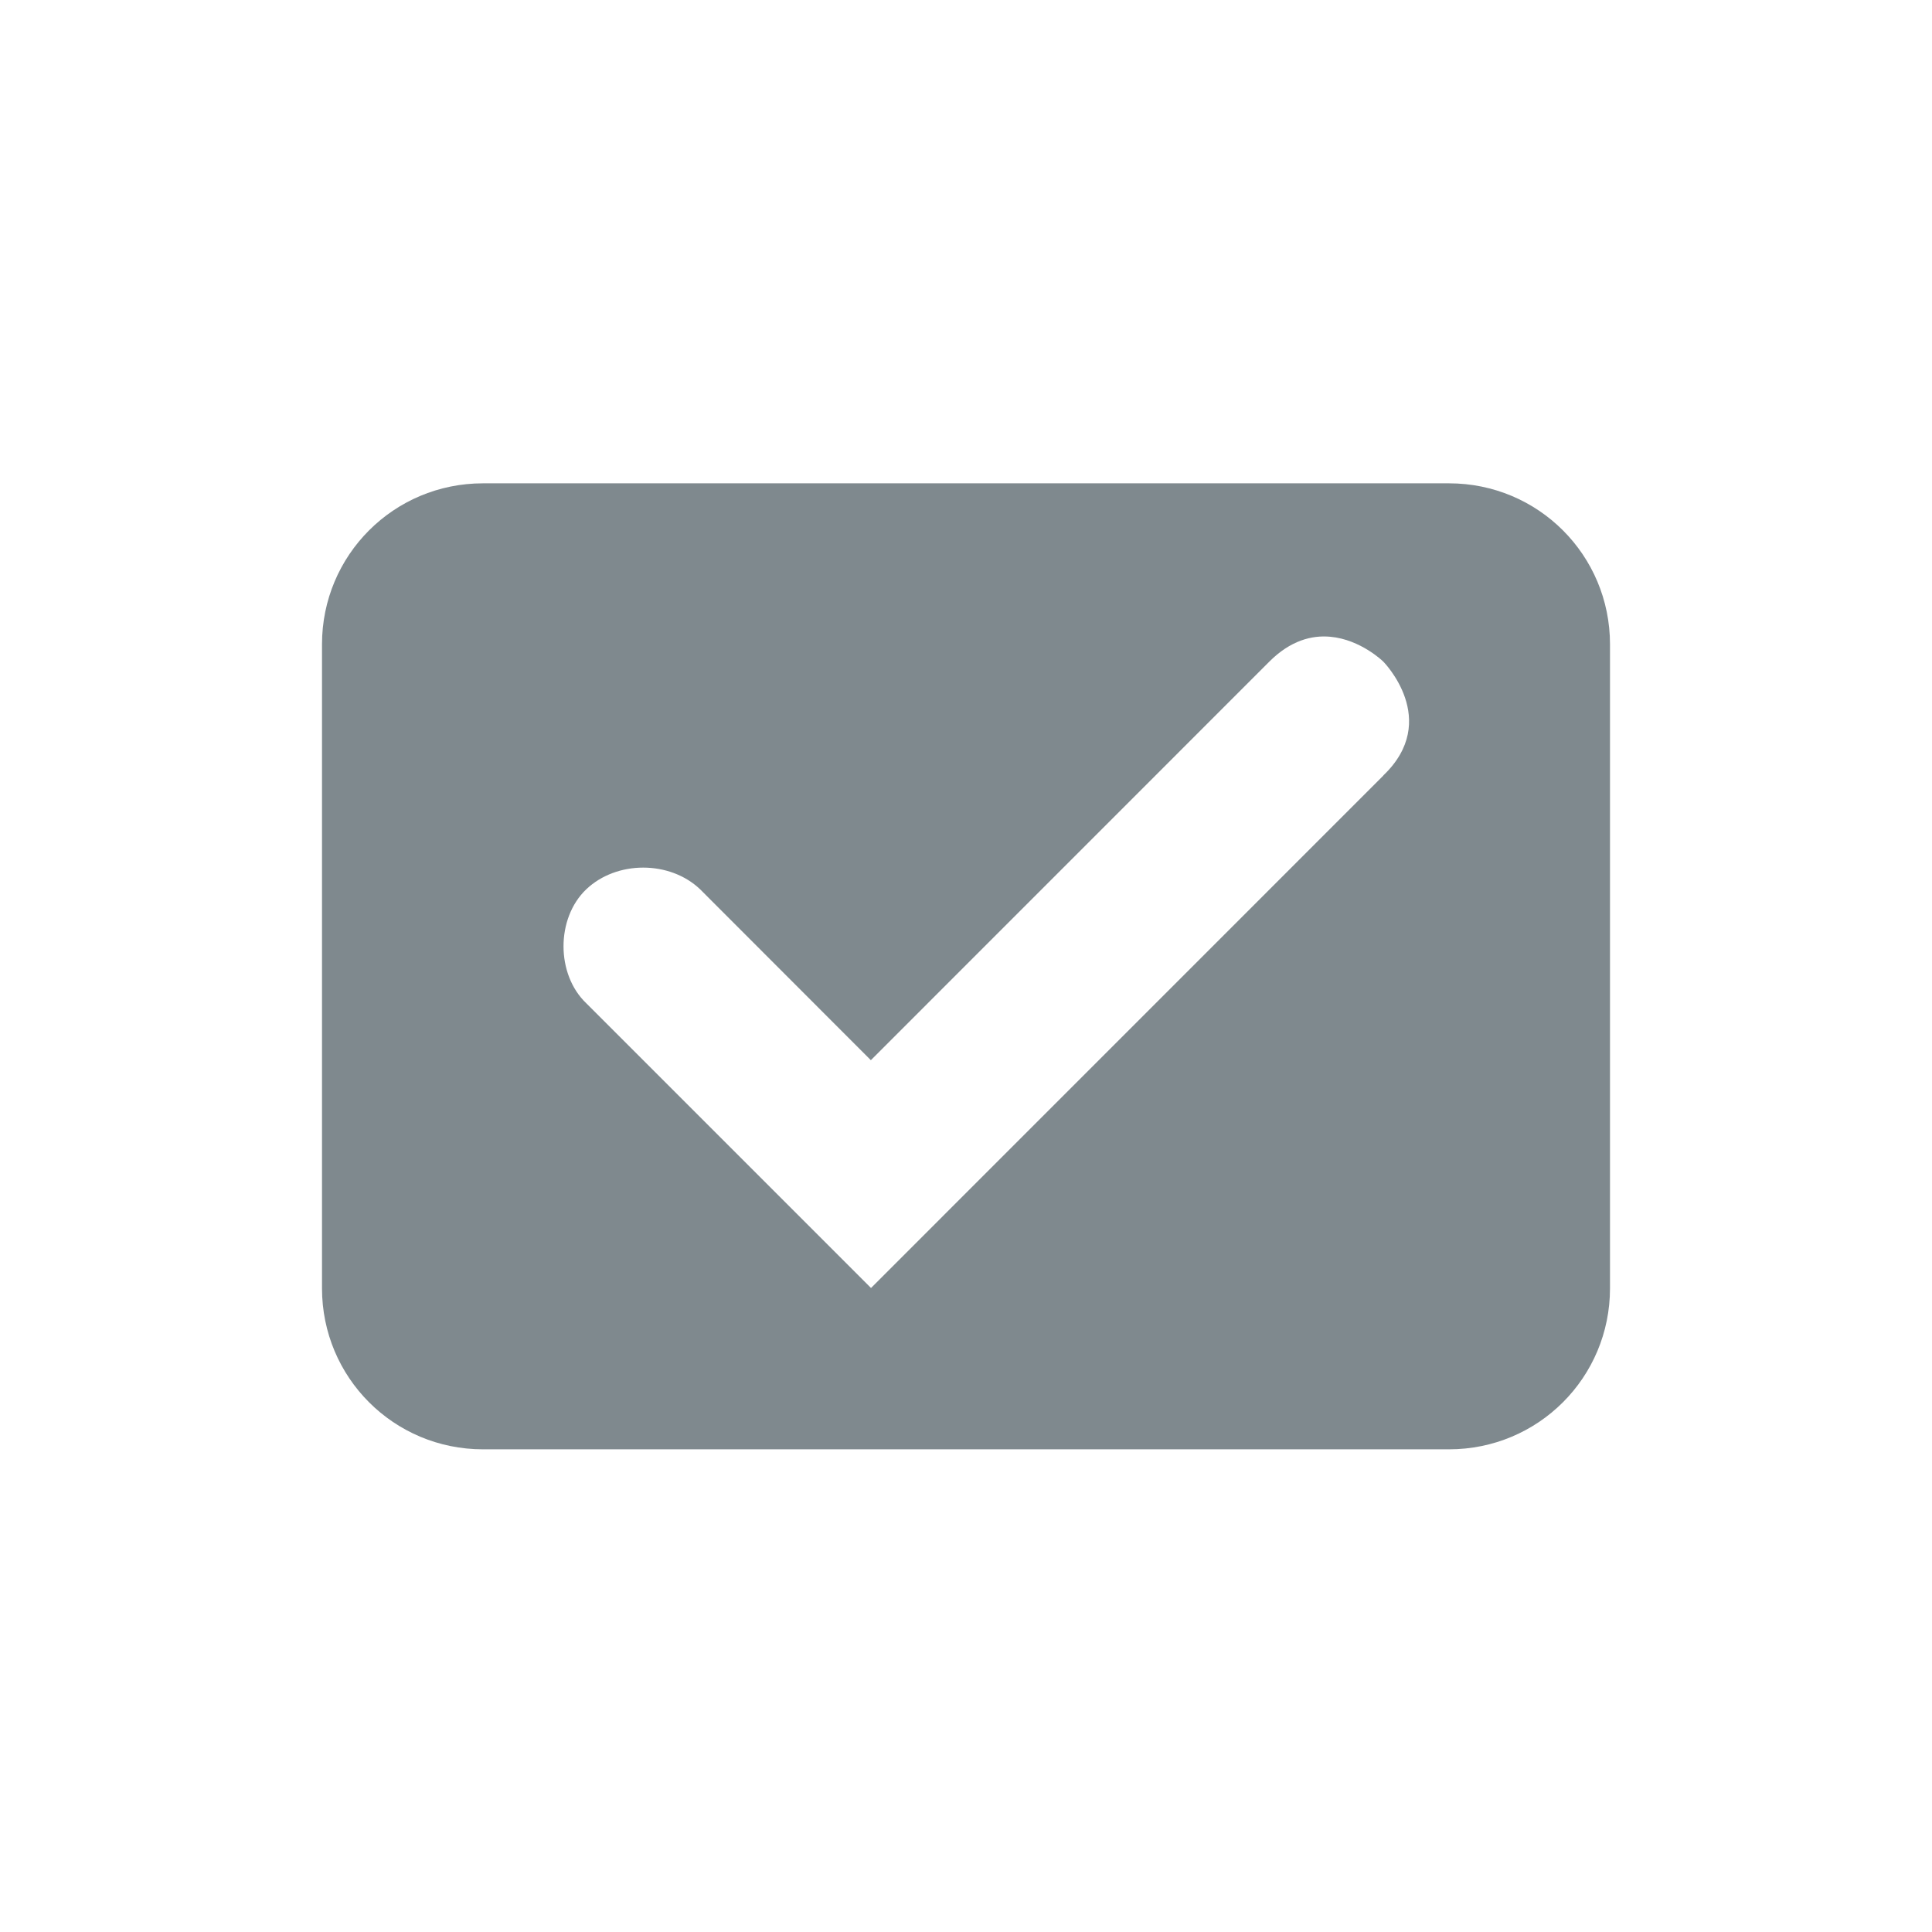 <?xml version="1.0" encoding="UTF-8" standalone="no"?>
<svg xmlns="http://www.w3.org/2000/svg" width="24" height="24" viewBox="0 0 24 24">
 <defs>
  <style type="text/css" id="current-color-scheme">
   .ColorScheme-Text { color:#7f898e; } .ColorScheme-Highlight { color:#00bcd4; }
  </style>
 </defs>
 <path style="fill:currentColor;opacity:1" class="ColorScheme-Text" transform="translate(4 4)" d="M 2 2.004 C 0.892 2.004 0 2.896 0 4.004 L 0 12.004 C 0 13.112 0.892 14.004 2 14.004 L 14 14.004 C 15.108 14.004 16 13.112 16 12.004 L 16 4.004 C 16 2.896 15.108 2.004 14 2.004 L 2 2.004 z M 12.525 3.91 C 12.905 3.944 13.184 4.219 13.184 4.219 C 13.184 4.219 13.904 4.945 13.184 5.633 L 13.184 5.635 L 6.82 12 L 3.283 8.463 C 2.906 8.104 2.906 7.406 3.283 7.047 C 3.661 6.688 4.32 6.688 4.697 7.047 L 6.818 9.17 L 11.768 4.219 C 12.032 3.955 12.297 3.889 12.525 3.91 z"/>
</svg>
